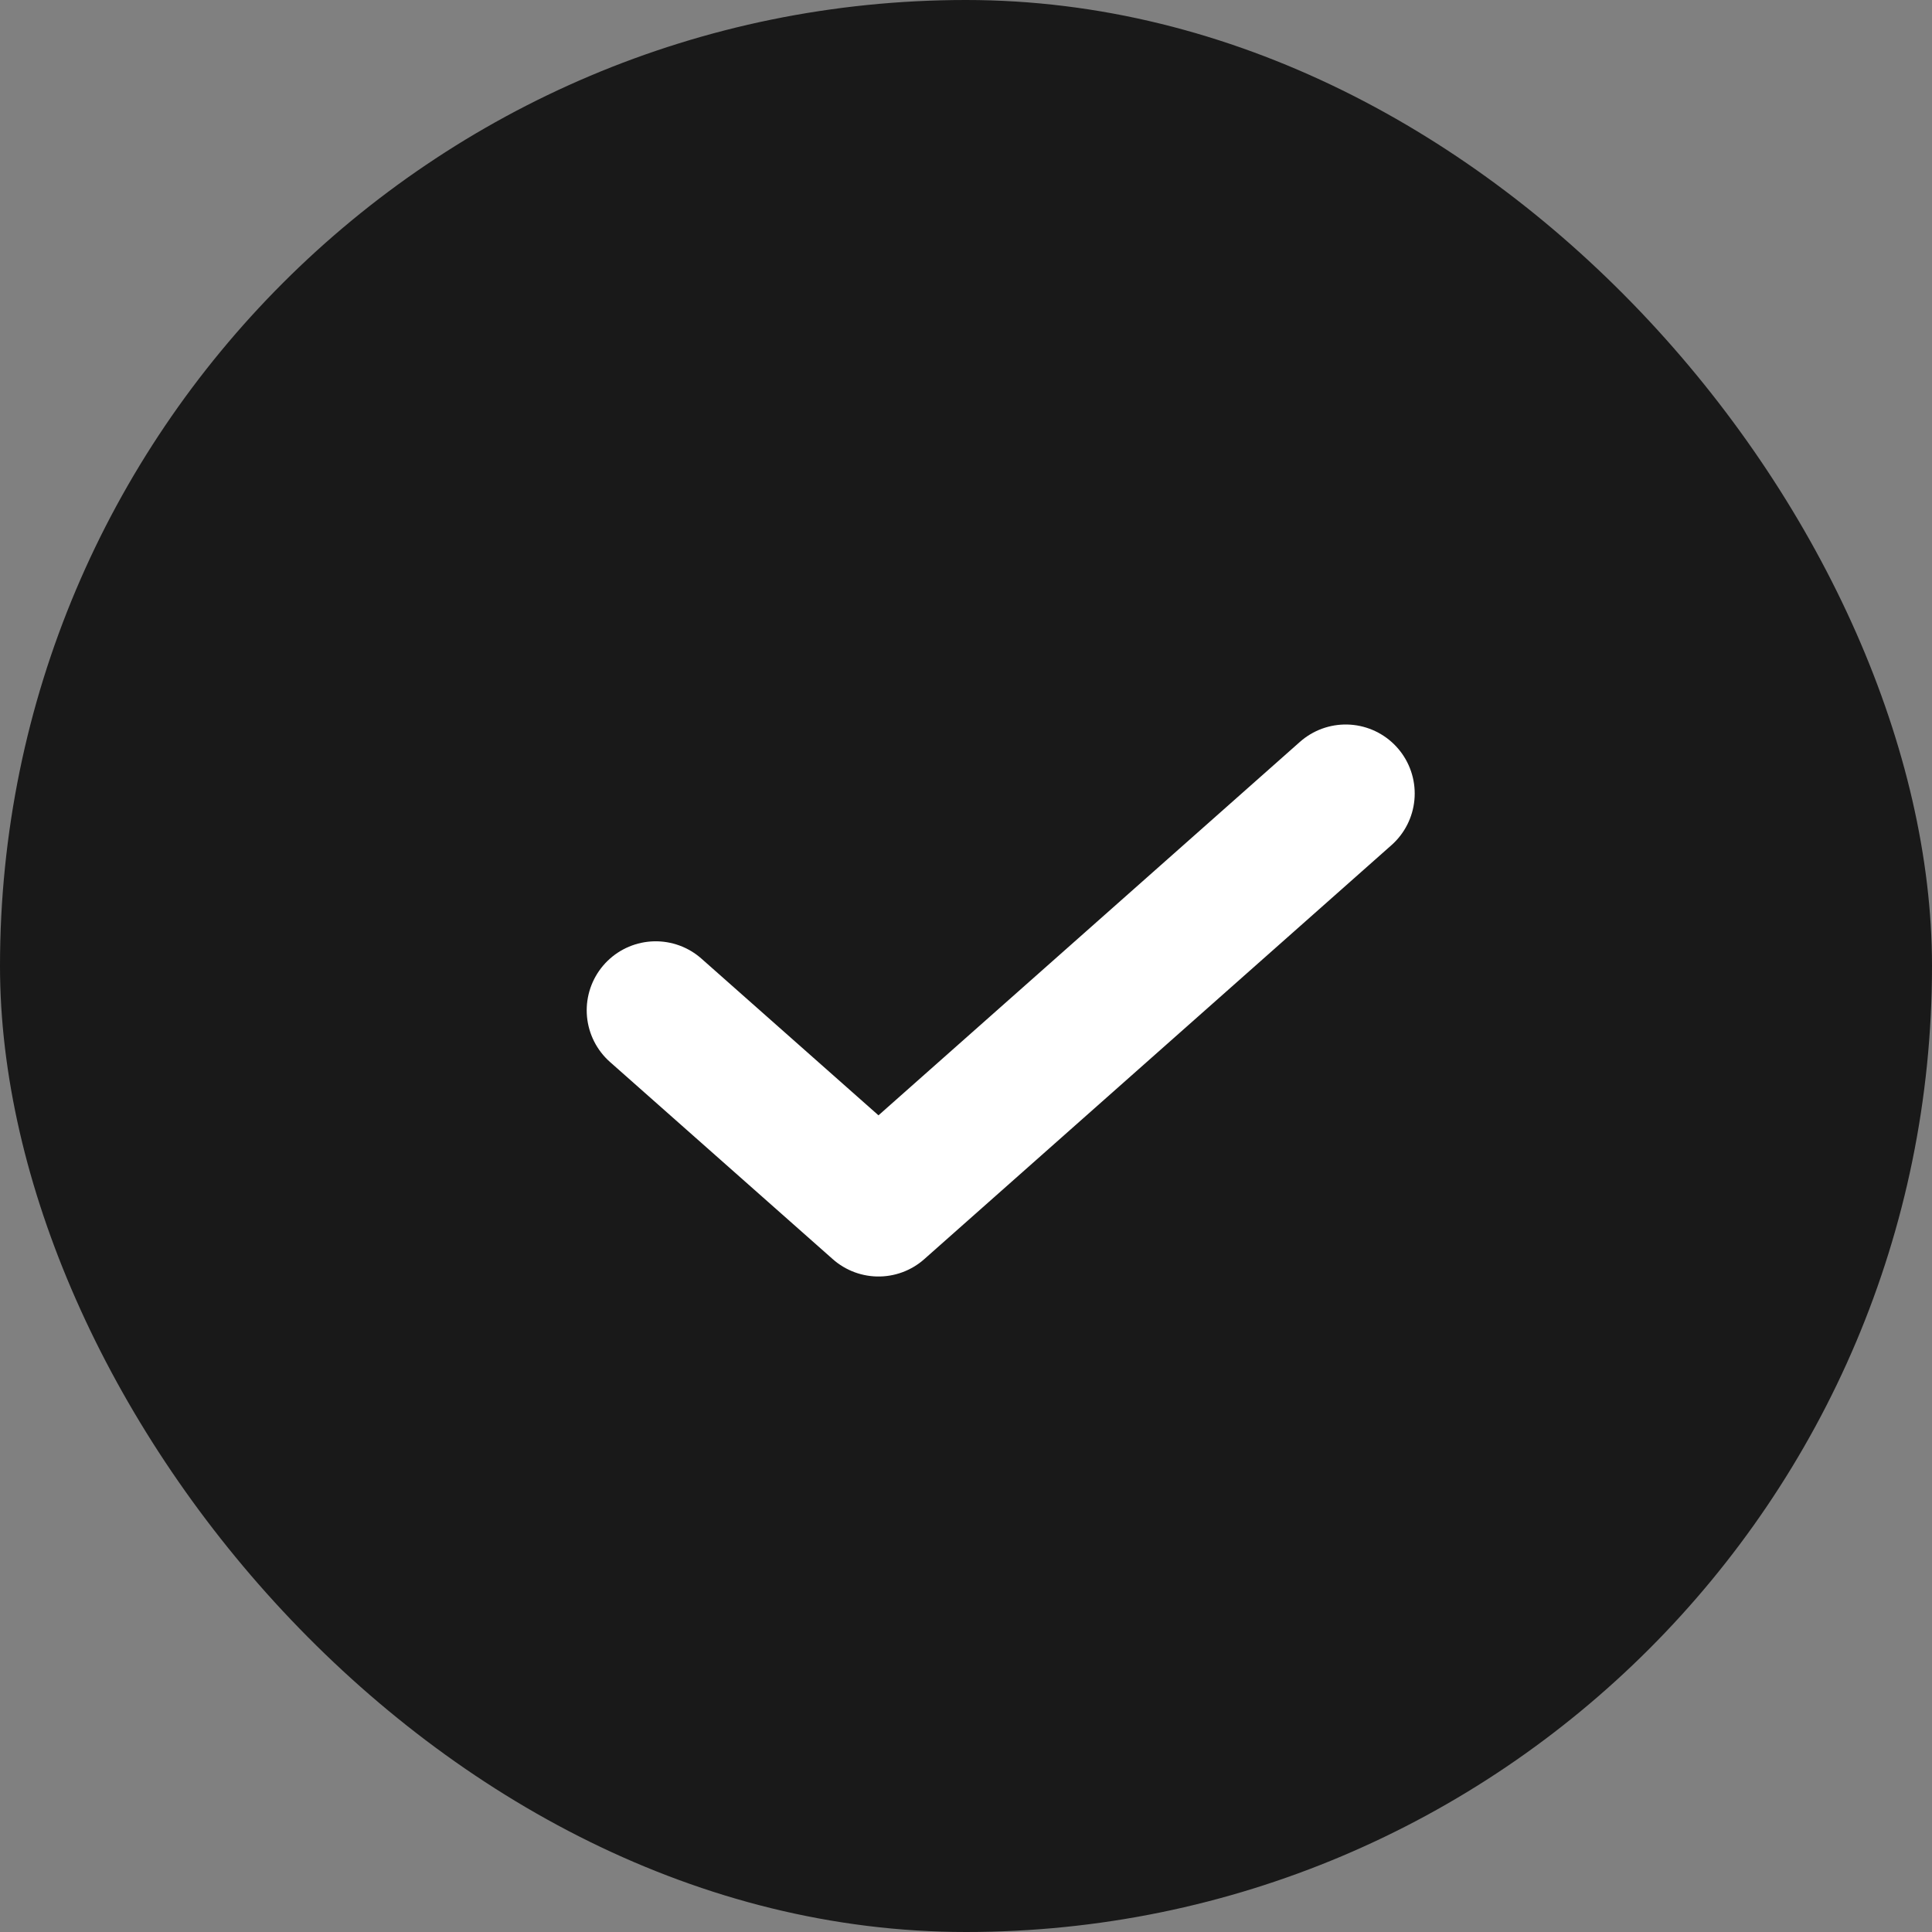 <svg id="그룹_31579" data-name="그룹 31579" xmlns="http://www.w3.org/2000/svg" width="28" height="28" viewBox="0 0 28 28">
  <rect x="0" y="0" width="28" height="28" fill="#808080" stroke="none"/>
  <rect id="사각형_24509" data-name="사각형 24509" width="28" height="28" rx="14" fill="#191919"/>
  <path id="패스_11375" data-name="패스 11375" d="M-8191.1-11331.847l3.229,2.858,6.771-6" transform="translate(8200.603 11346.489)" fill="none" stroke="#fff" stroke-linecap="round" stroke-linejoin="round" stroke-width="2"/>
</svg>
